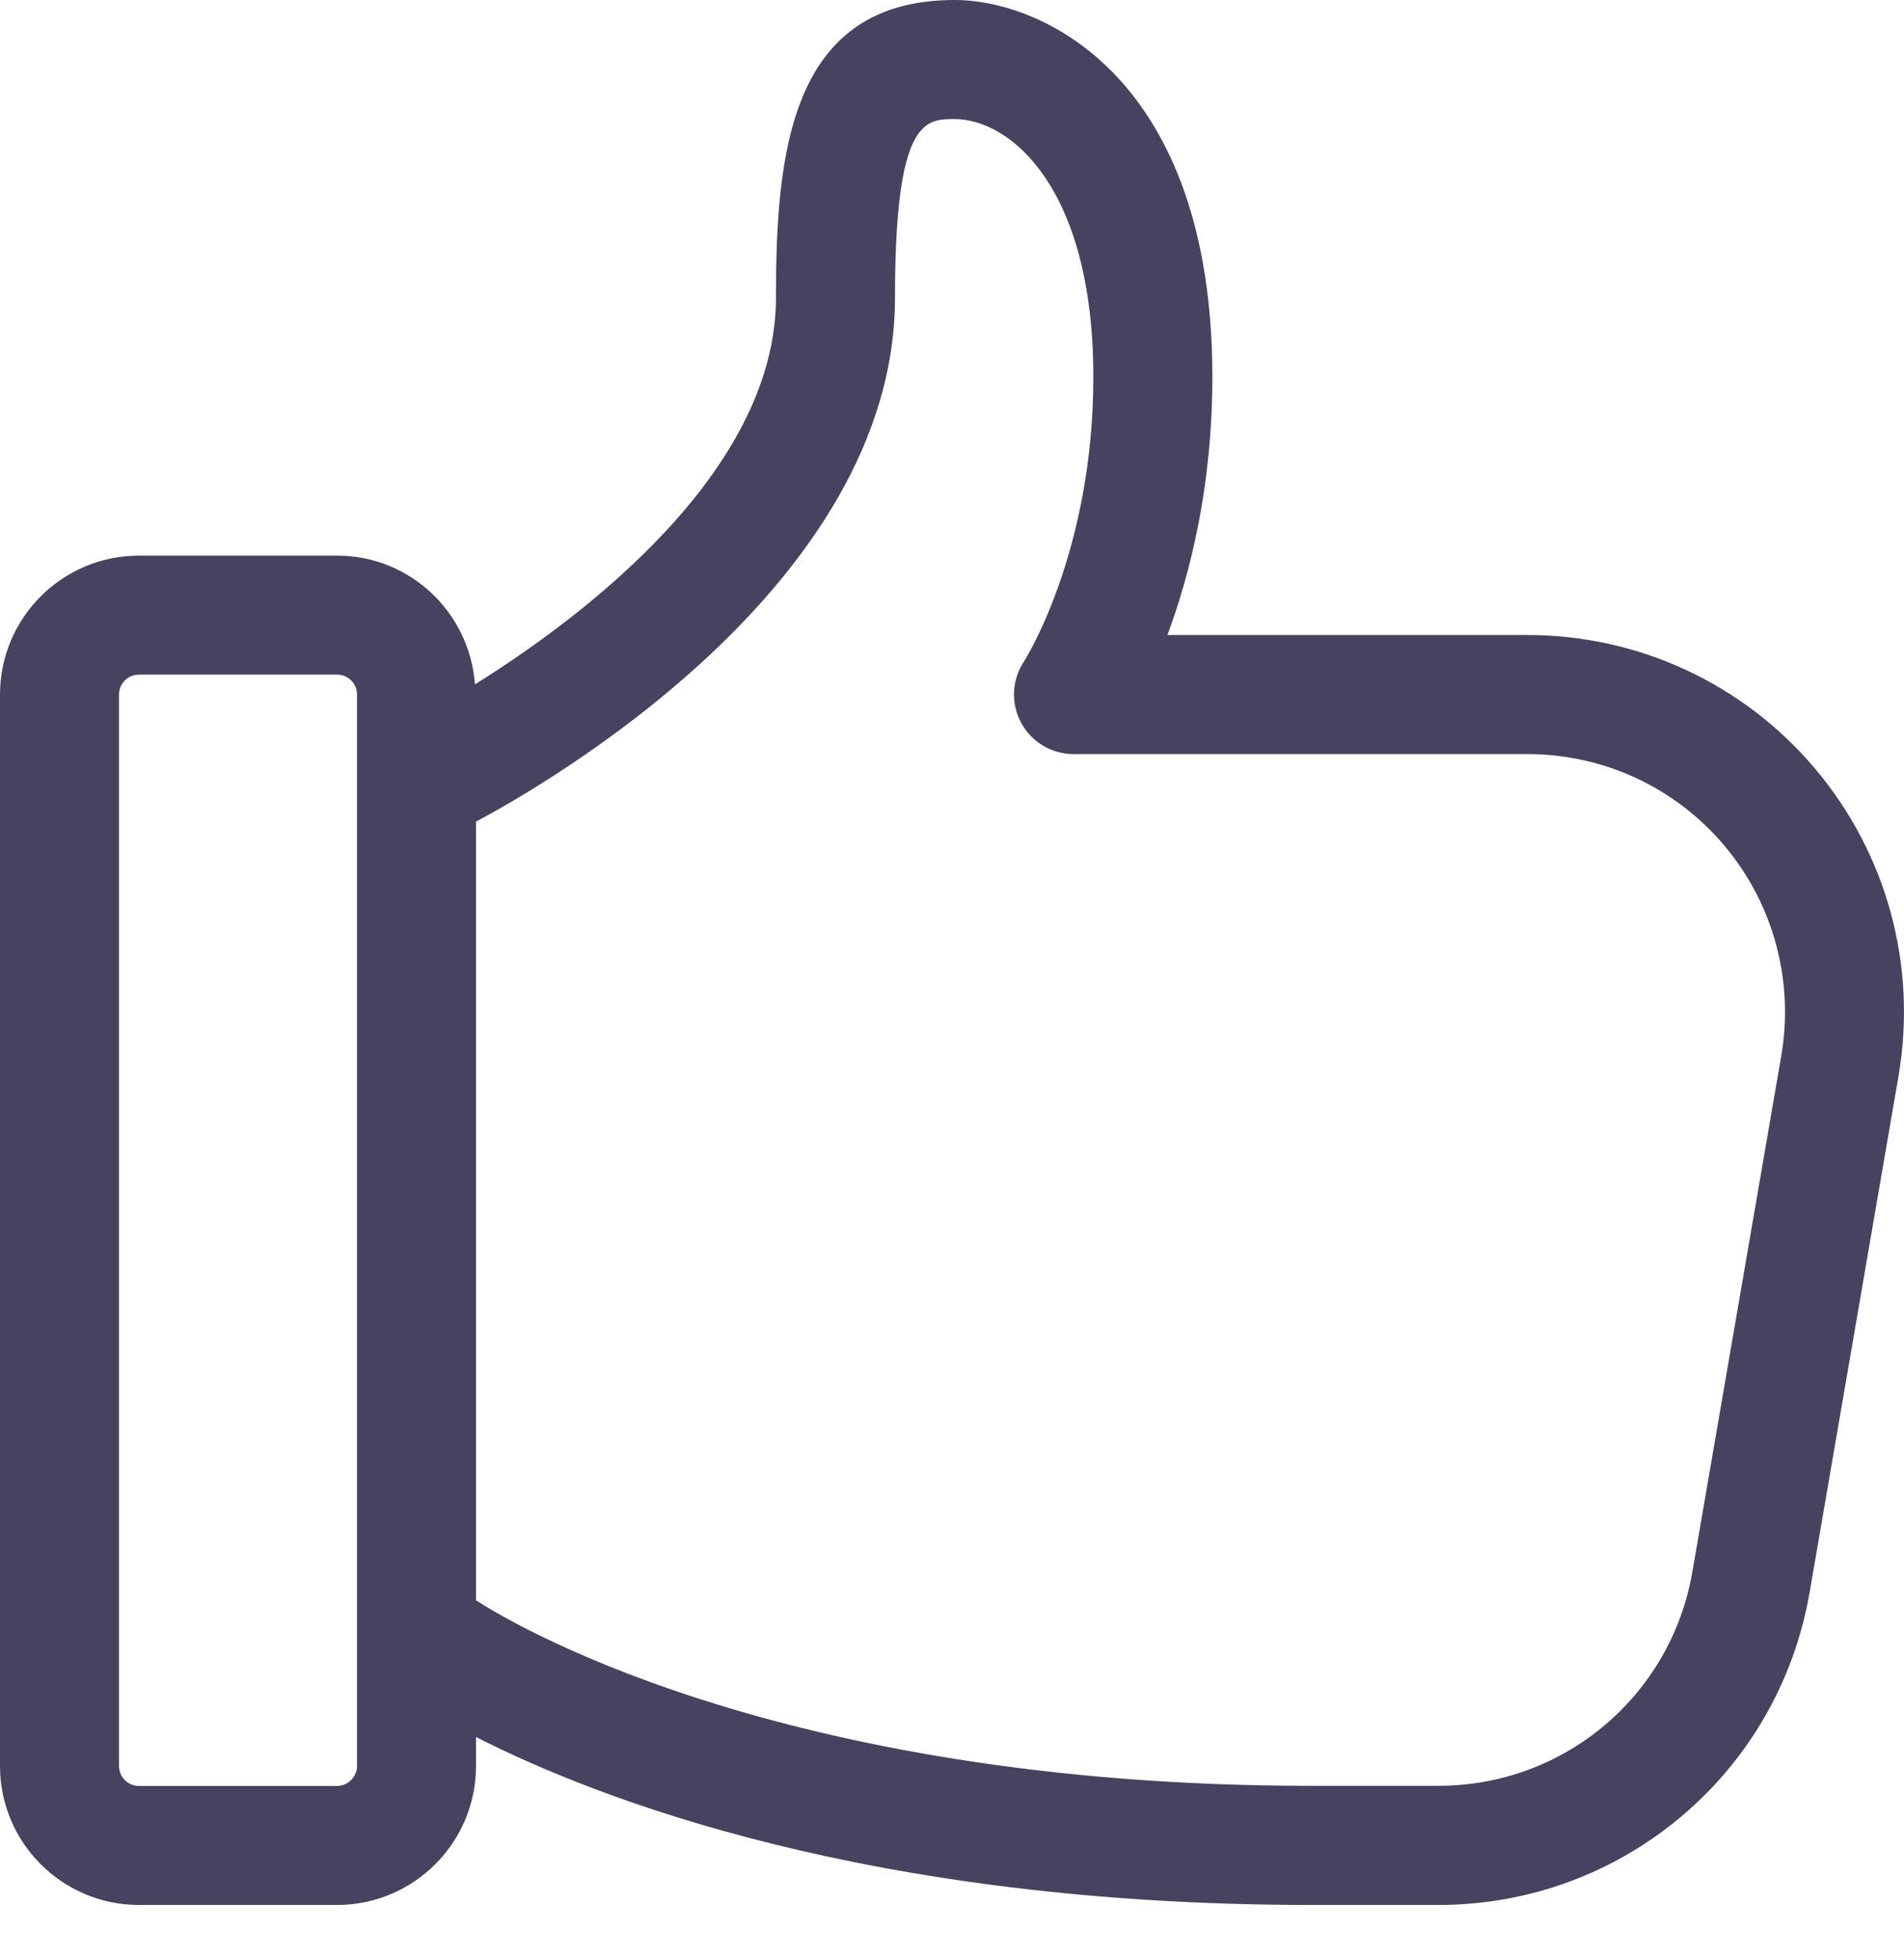 <svg width="35" height="36" viewBox="0 0 35 36" fill="none" xmlns="http://www.w3.org/2000/svg">
<path d="M2.552 35.001H6.198C7.605 35.001 8.75 33.856 8.75 32.449V31.915C10.955 33.038 15.963 35.001 24.109 35.001H26.442C29.823 35.001 32.693 32.583 33.266 29.252L34.899 19.773C35.246 17.75 34.688 15.694 33.369 14.127C32.052 12.564 30.122 11.667 28.075 11.667H21.46C21.873 10.559 22.286 8.943 22.286 6.927C22.286 1.448 19.185 0 17.546 0C14.518 0 14.264 2.823 14.264 5.469C14.264 8.698 10.643 11.381 8.731 12.574C8.634 11.256 7.541 10.209 6.198 10.209H2.552C1.145 10.209 0 11.354 0 12.761V32.449C0 33.856 1.145 35.001 2.552 35.001ZM16.452 5.469C16.452 2.188 17.008 2.188 17.546 2.188C18.573 2.188 20.098 3.451 20.098 6.927C20.098 10.159 18.832 12.14 18.823 12.154C18.6 12.49 18.578 12.921 18.769 13.277C18.959 13.633 19.331 13.855 19.733 13.855H28.075C29.475 13.855 30.795 14.467 31.697 15.536C32.599 16.607 32.981 18.015 32.744 19.399L31.11 28.879C30.718 31.157 28.755 32.812 26.442 32.812H24.109C14.187 32.814 9.217 29.71 8.75 29.402V15.096C9.965 14.451 16.452 10.761 16.452 5.469ZM2.188 12.761C2.188 12.56 2.351 12.396 2.552 12.396H6.198C6.399 12.396 6.563 12.56 6.563 12.761V32.449C6.563 32.647 6.396 32.814 6.198 32.814H2.552C2.351 32.814 2.188 32.65 2.188 32.449V12.761Z" fill="#464360"/>
</svg>
